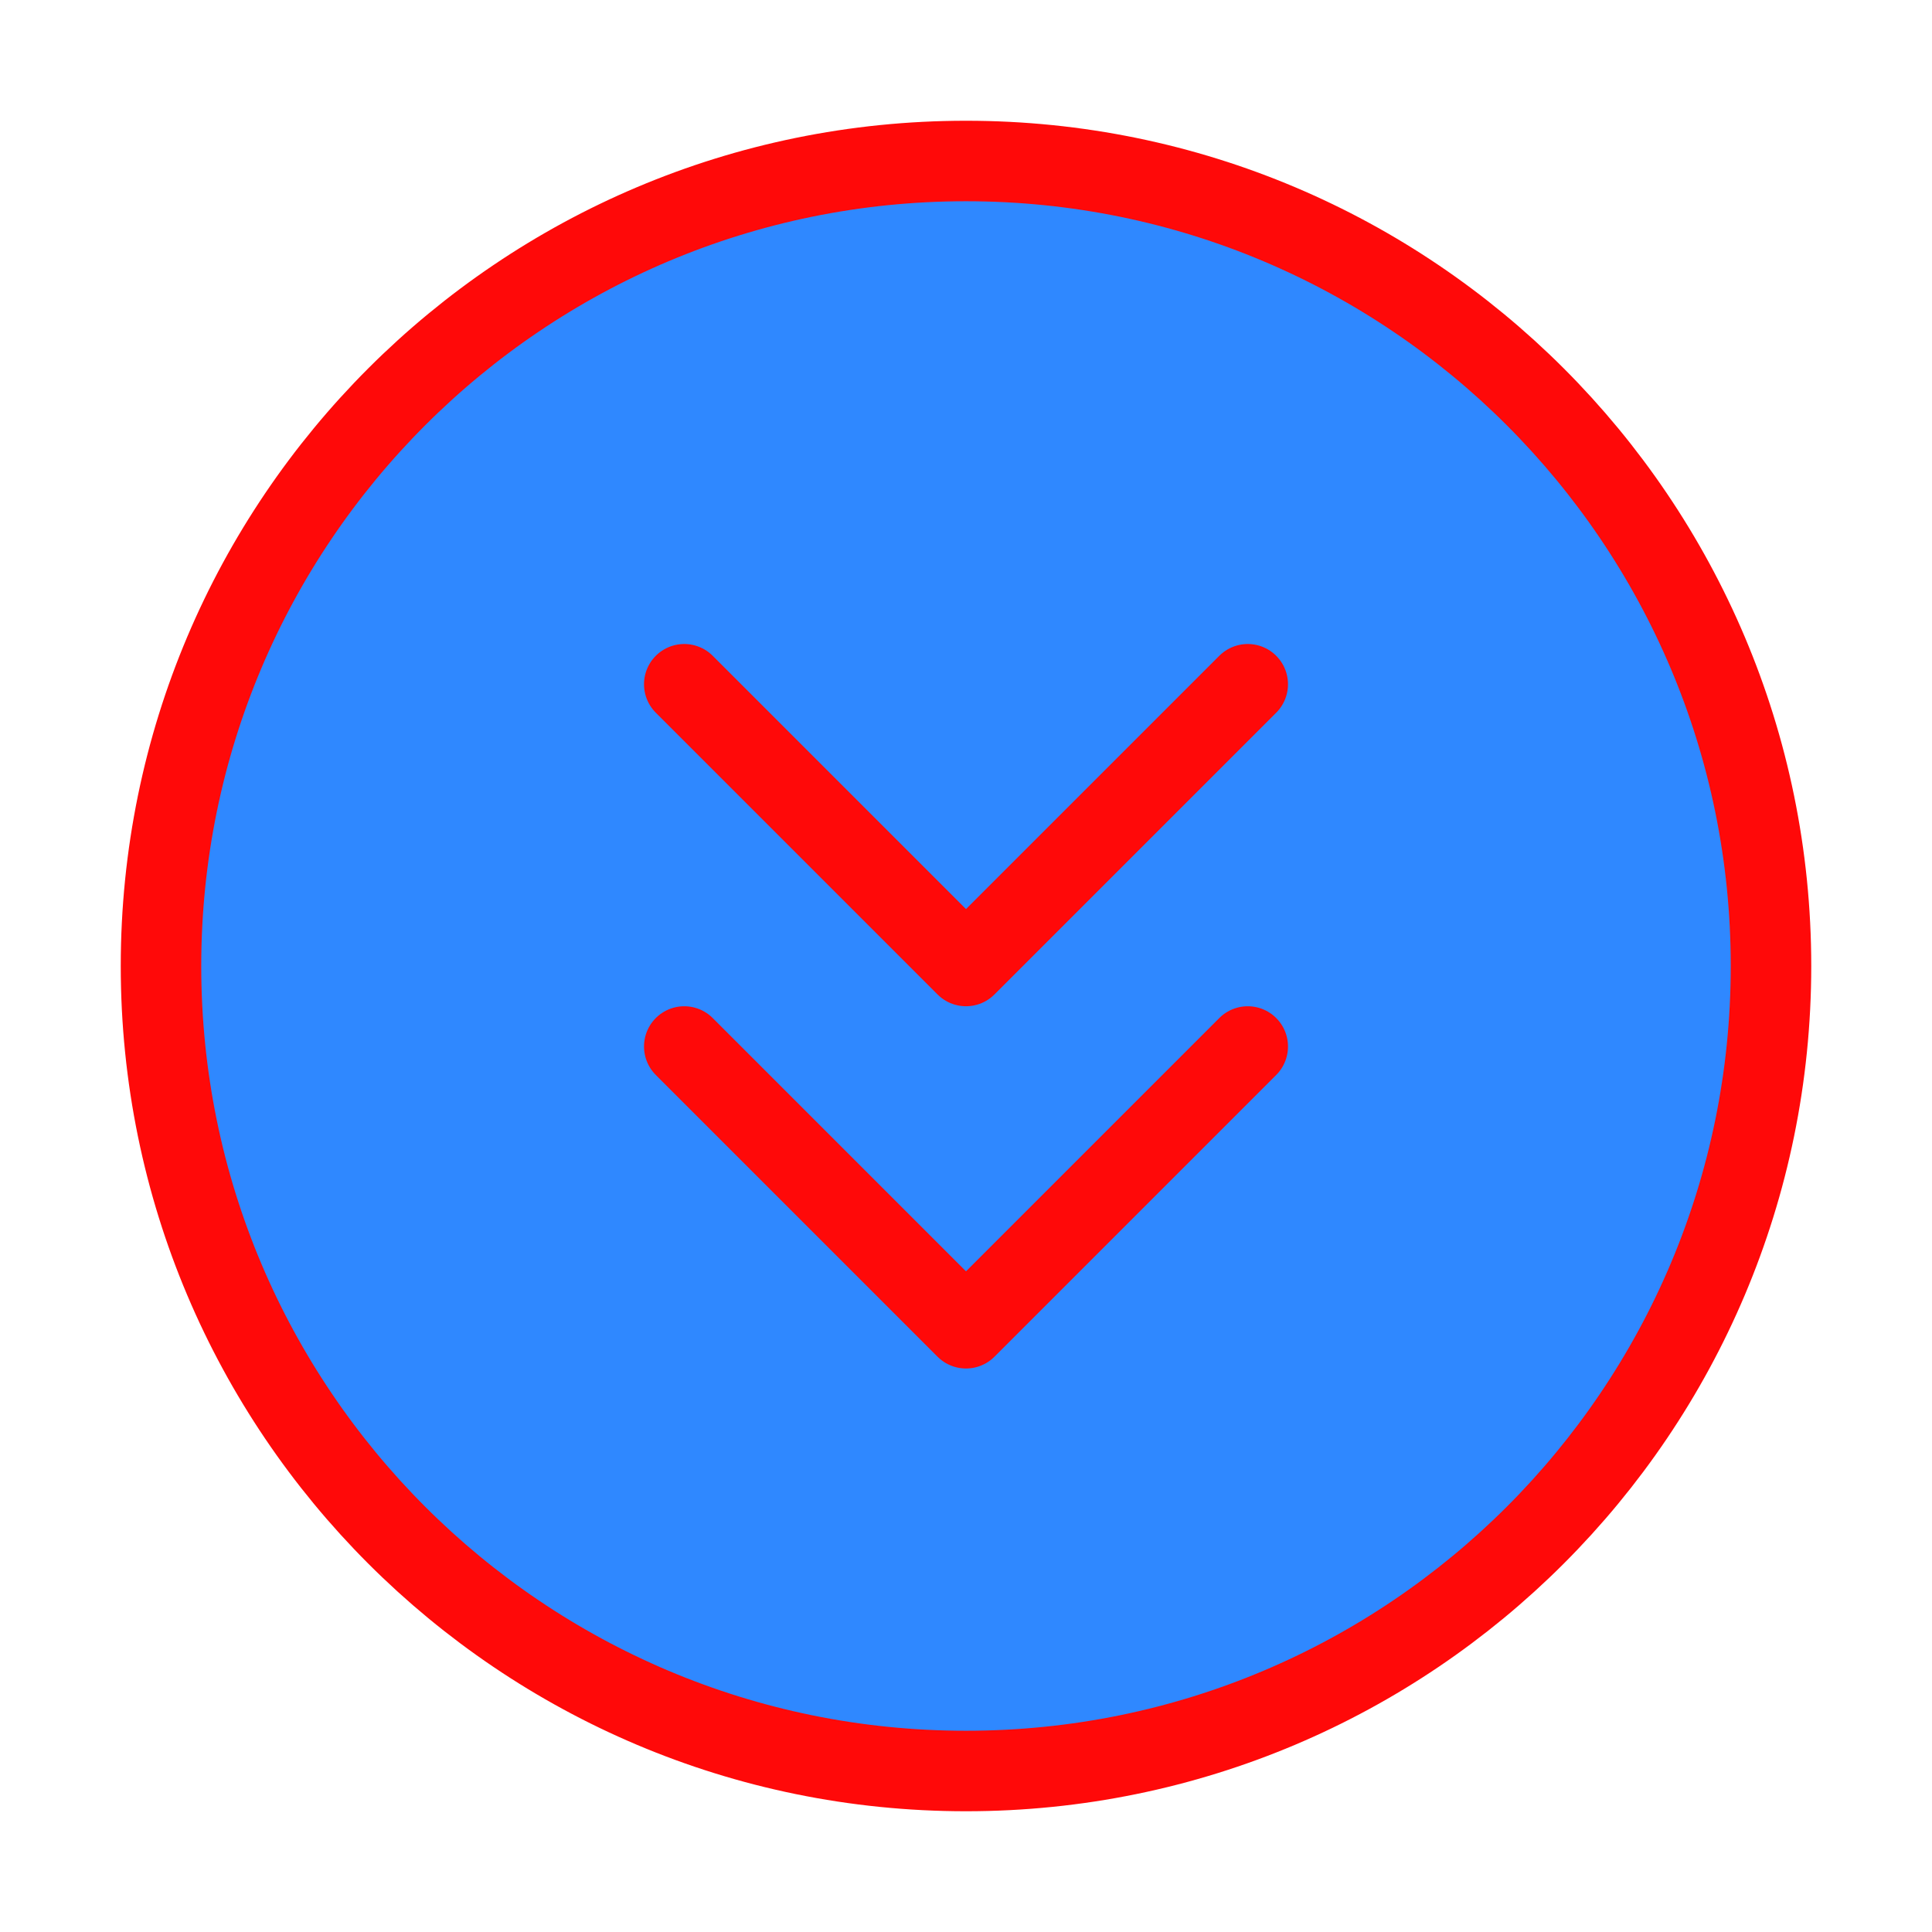 <?xml version="1.0" encoding="UTF-8"?><svg width="24" height="24" viewBox="0 0 48 48" fill="none" xmlns="http://www.w3.org/2000/svg"><path d="M24 44C35.046 44 44 35.046 44 24C44 12.954 35.046 4 24 4C12.954 4 4 12.954 4 24C4 35.046 12.954 44 24 44Z" fill="#2F88FF" stroke="#FF0909" stroke-width="2" stroke-linejoin="round"/><path d="M31 17L24 24L17 17" stroke="#FF0909" stroke-width="2" stroke-linecap="round" stroke-linejoin="round"/><path d="M31 26L24 33L17 26" stroke="#FF0909" stroke-width="2" stroke-linecap="round" stroke-linejoin="round"/></svg>